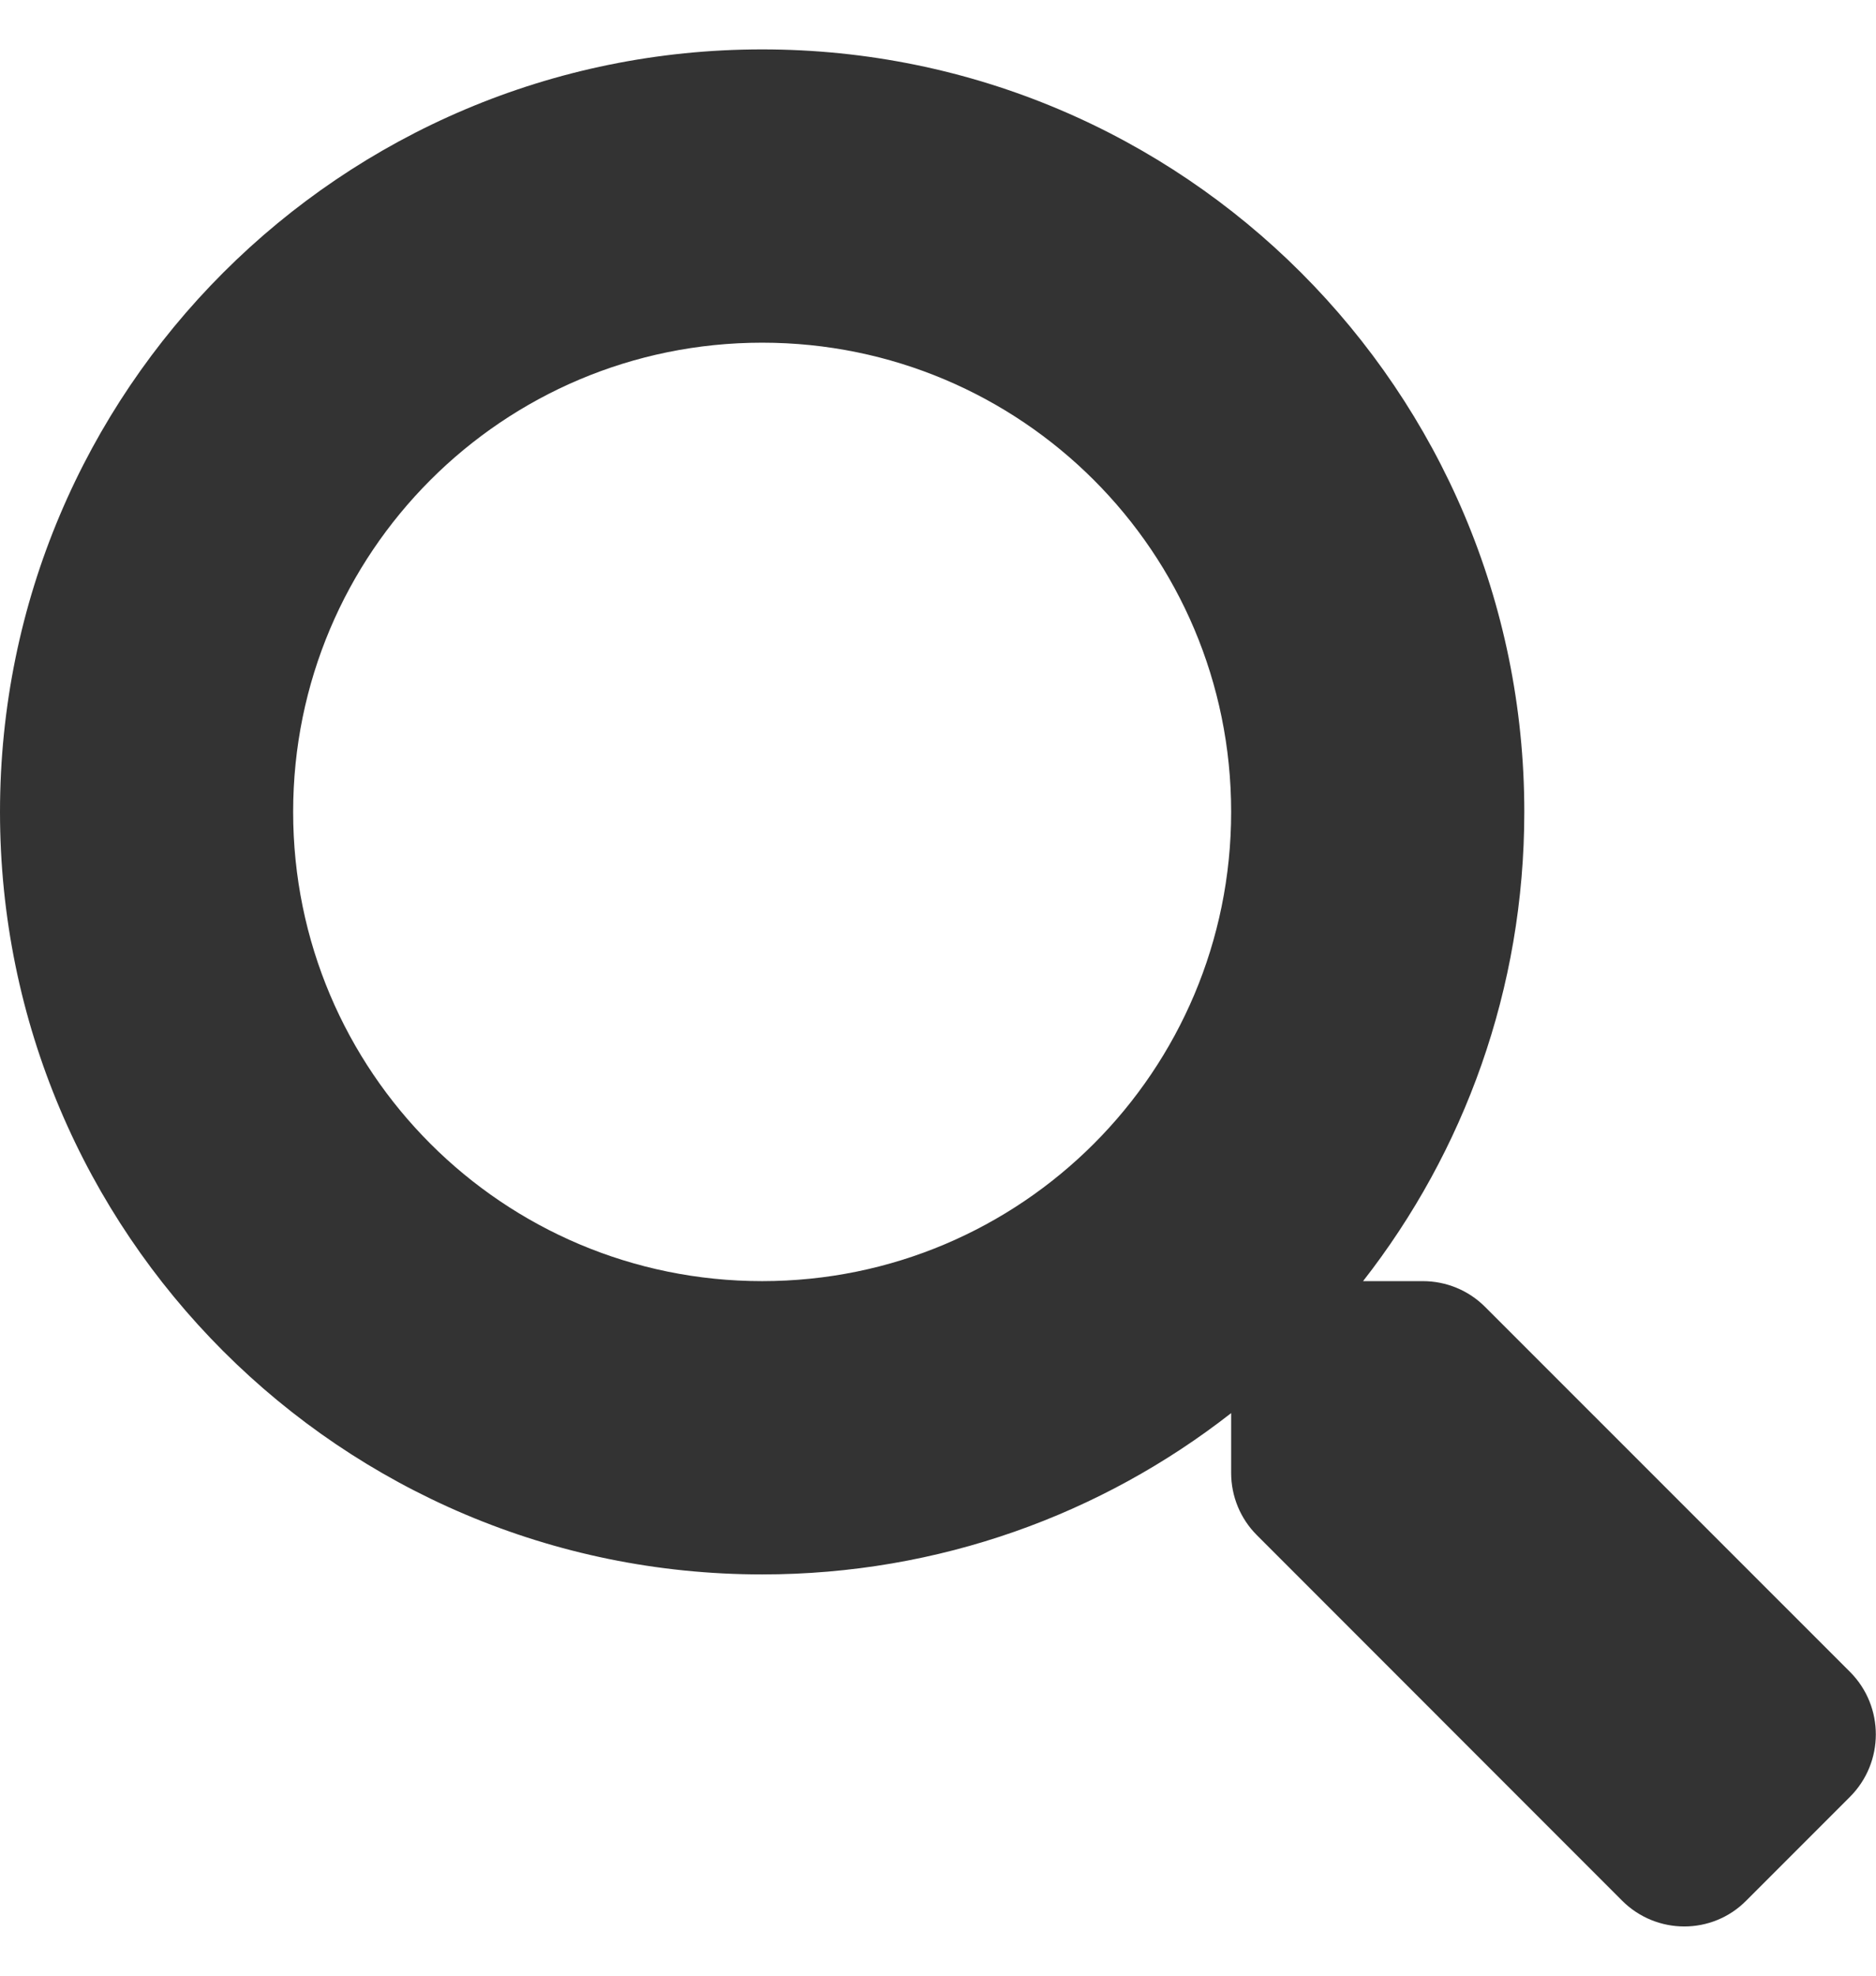 <svg width="19" height="20" viewBox="0 0 19 20" fill="none" xmlns="http://www.w3.org/2000/svg">
<path d="M18.74 16.928L15.04 13.229C14.873 13.062 14.647 12.969 14.41 12.969H13.805C14.829 11.659 15.438 10.011 15.438 8.219C15.438 3.955 11.983 0.5 7.719 0.5C3.455 0.5 0 3.955 0 8.219C0 12.483 3.455 15.938 7.719 15.938C9.511 15.938 11.159 15.329 12.469 14.305V14.91C12.469 15.147 12.562 15.373 12.729 15.54L16.428 19.24C16.777 19.589 17.341 19.589 17.686 19.24L18.736 18.19C19.085 17.841 19.085 17.277 18.74 16.928ZM7.719 12.969C5.095 12.969 2.969 10.846 2.969 8.219C2.969 5.595 5.091 3.469 7.719 3.469C10.342 3.469 12.469 5.591 12.469 8.219C12.469 10.842 10.346 12.969 7.719 12.969Z" fill="#333333"/>
</svg>
